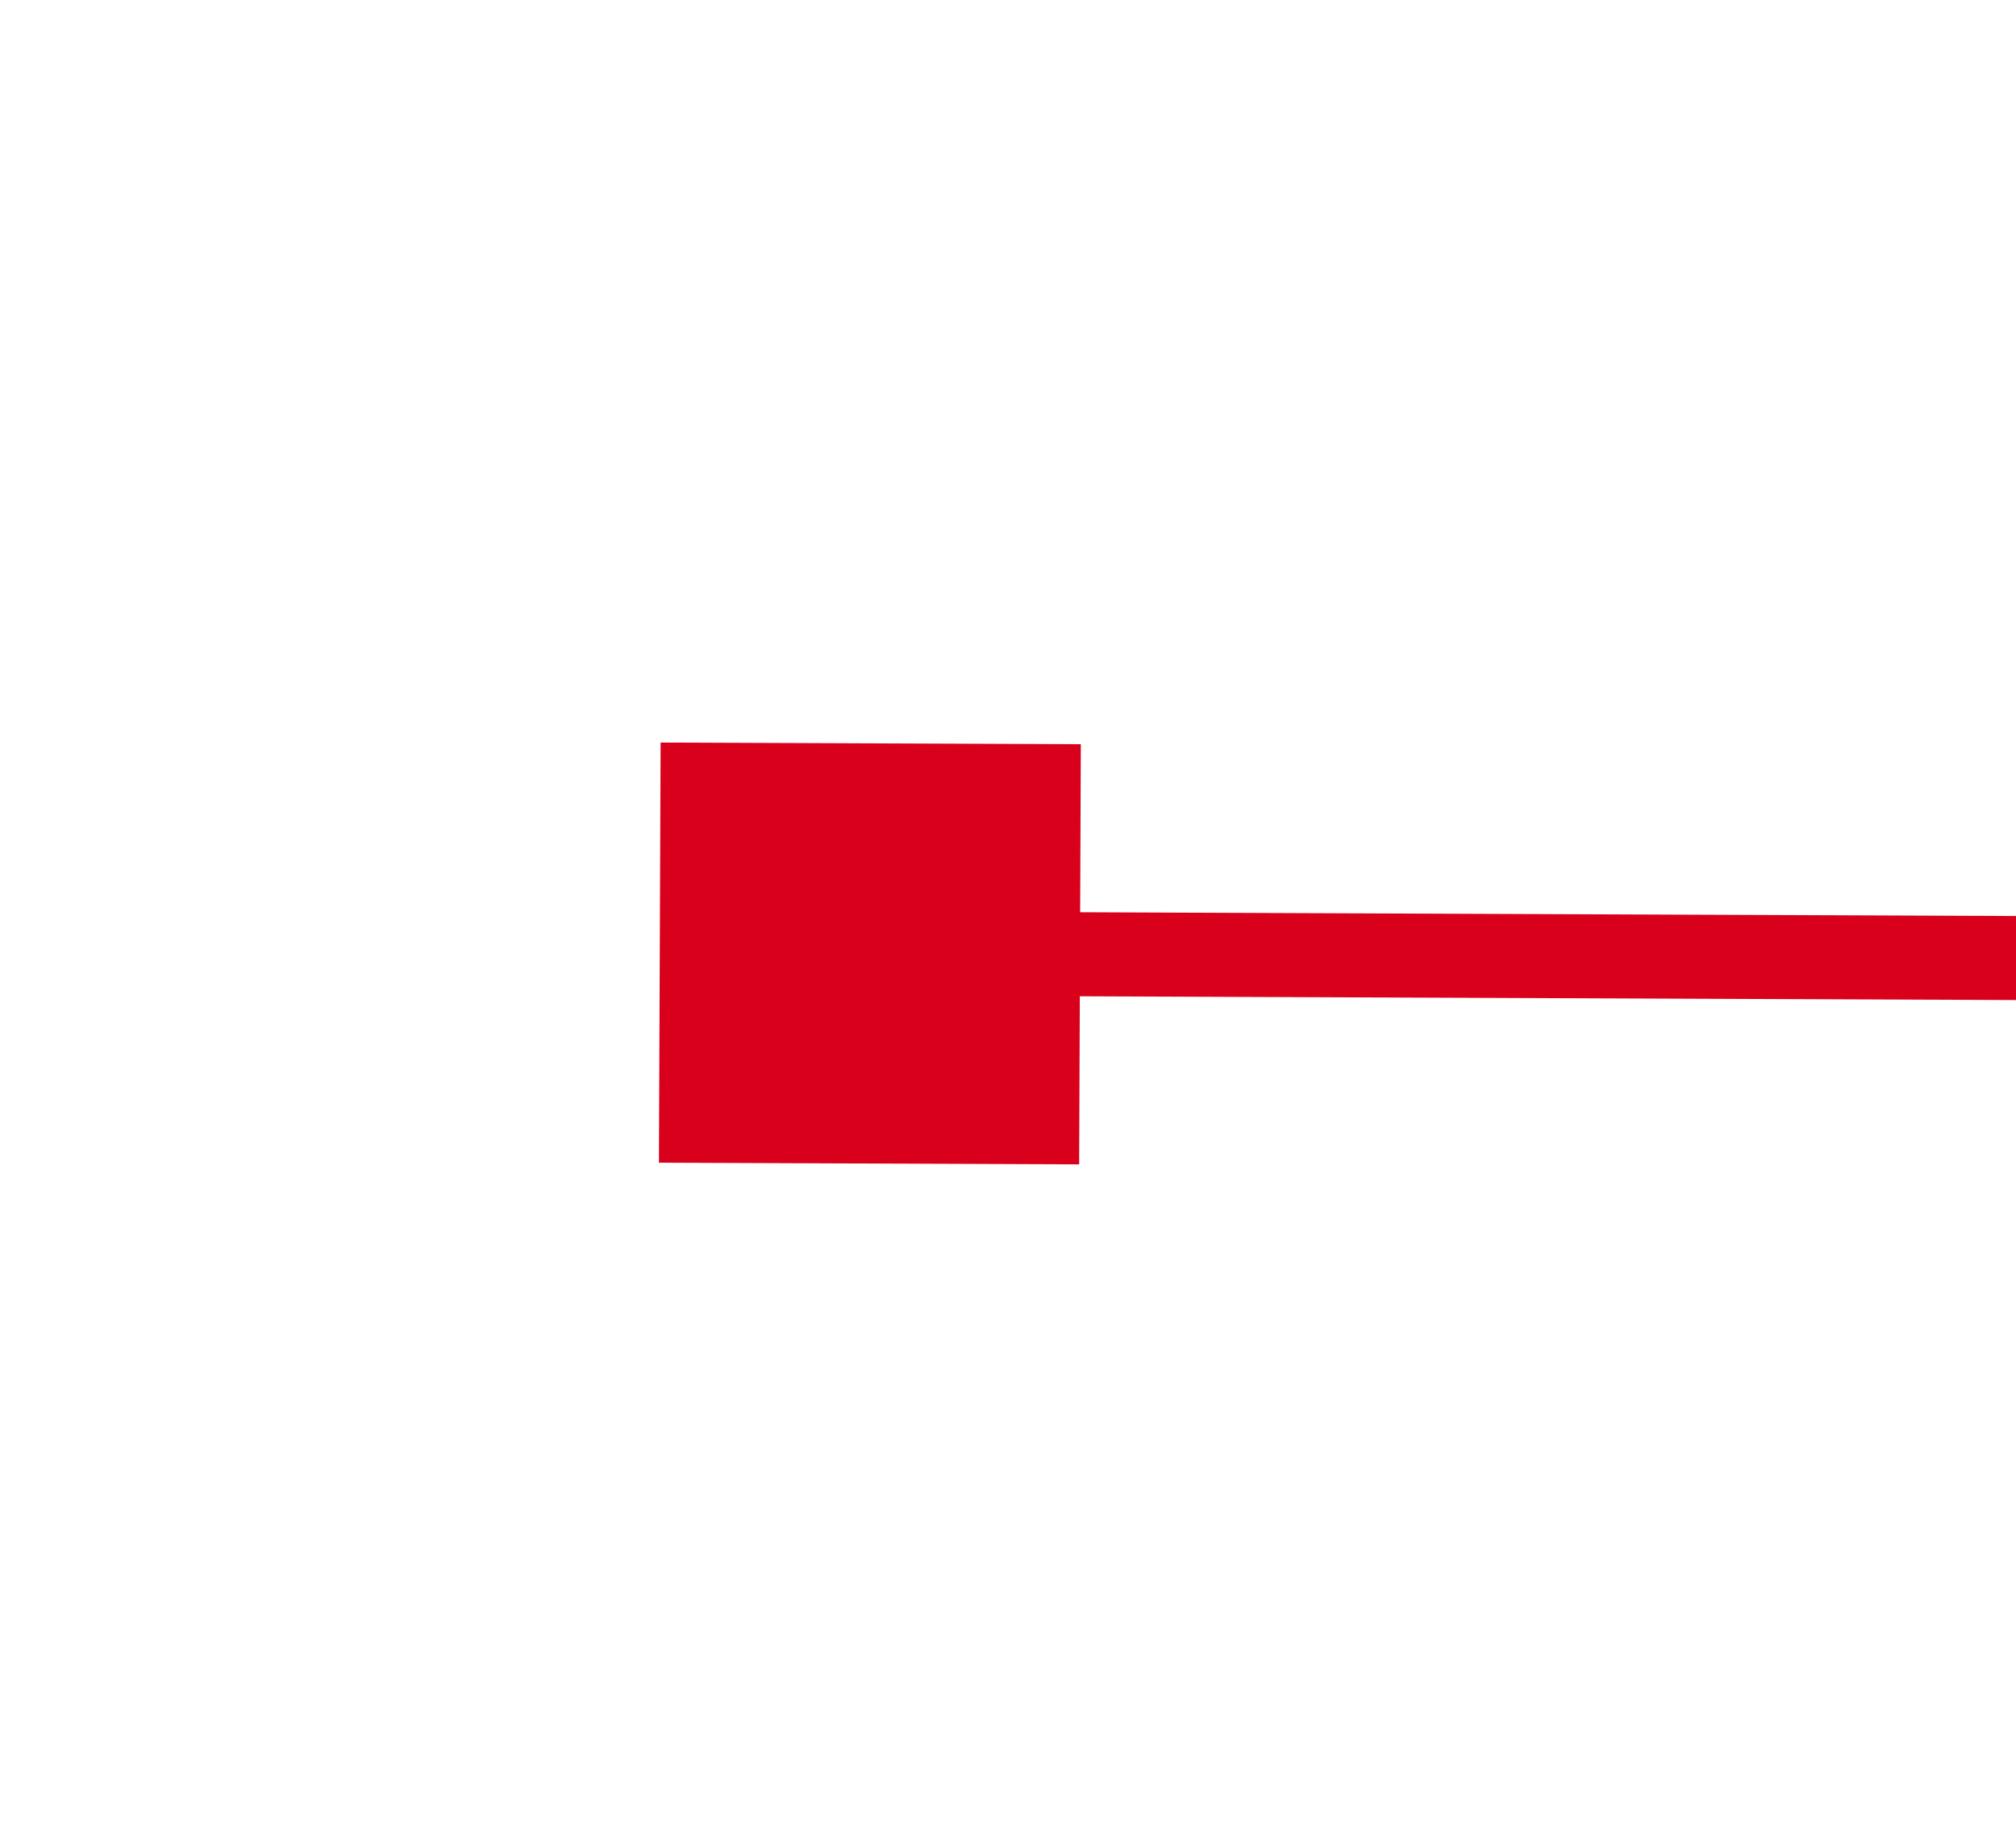 ﻿<?xml version="1.0" encoding="utf-8"?>
<svg version="1.1" xmlns:xlink="http://www.w3.org/1999/xlink" width="24px" height="22px" preserveAspectRatio="xMinYMid meet" viewBox="2034 453  24 20" xmlns="http://www.w3.org/2000/svg">
  <g transform="matrix(-0.999 -0.052 0.052 -0.999 4064.964 1032.445 )">
    <path d="M 1907 469  L 1907 464  L 1902 464  L 1902 469  L 1907 469  Z M 2044 464  L 2044 469  L 2049 469  L 2049 464  L 2044 464  Z " fill-rule="nonzero" fill="#d9001b" stroke="none" transform="matrix(0.999 -0.048 0.048 0.999 -20.108 95.324 )" />
    <path d="M 1903 466.5  L 2048 466.5  " stroke-width="1" stroke="#d9001b" fill="none" transform="matrix(0.999 -0.048 0.048 0.999 -20.108 95.324 )" />
  </g>
</svg>
